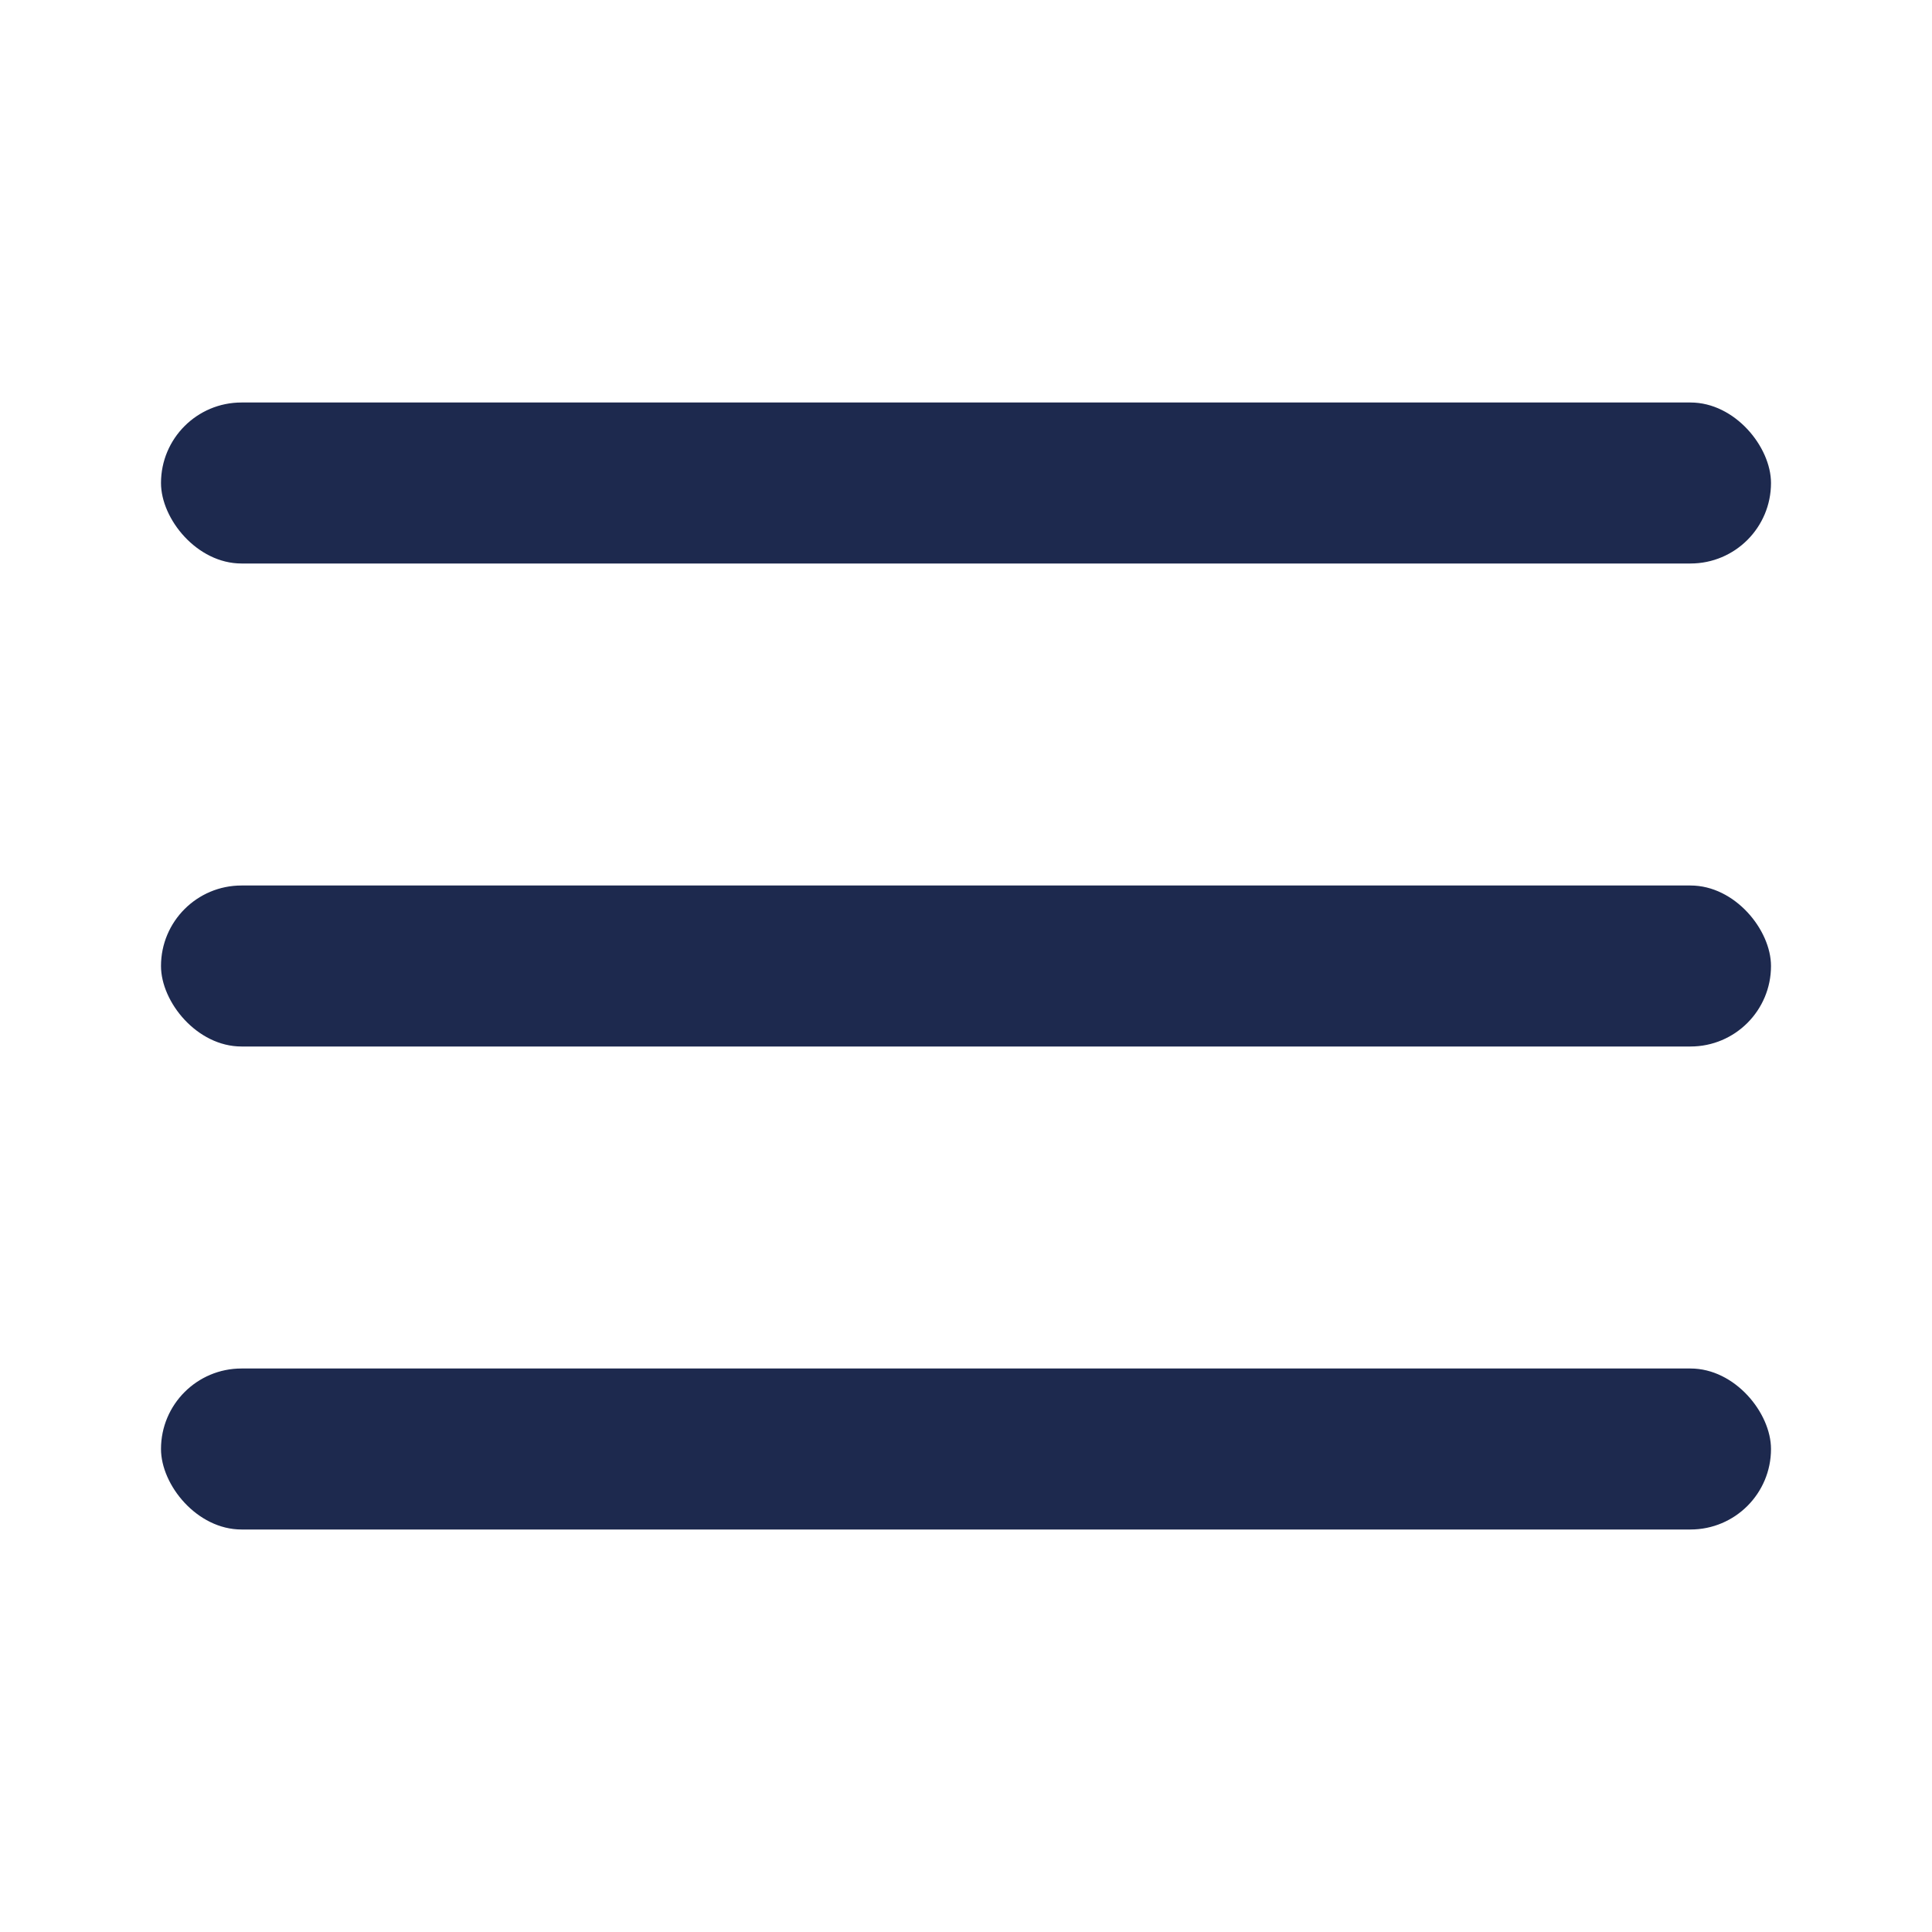 <svg width="24" height="24" viewBox="0 0 24 24" fill="none" xmlns="http://www.w3.org/2000/svg">
<rect x="2" y="5" width="20" height="2" rx="1" fill="#1D294E"/>
<rect x="2" y="11" width="20" height="2" rx="1" fill="#1D294E"/>
<rect x="2" y="17" width="20" height="2" rx="1" fill="#1D294E"/>
</svg>
